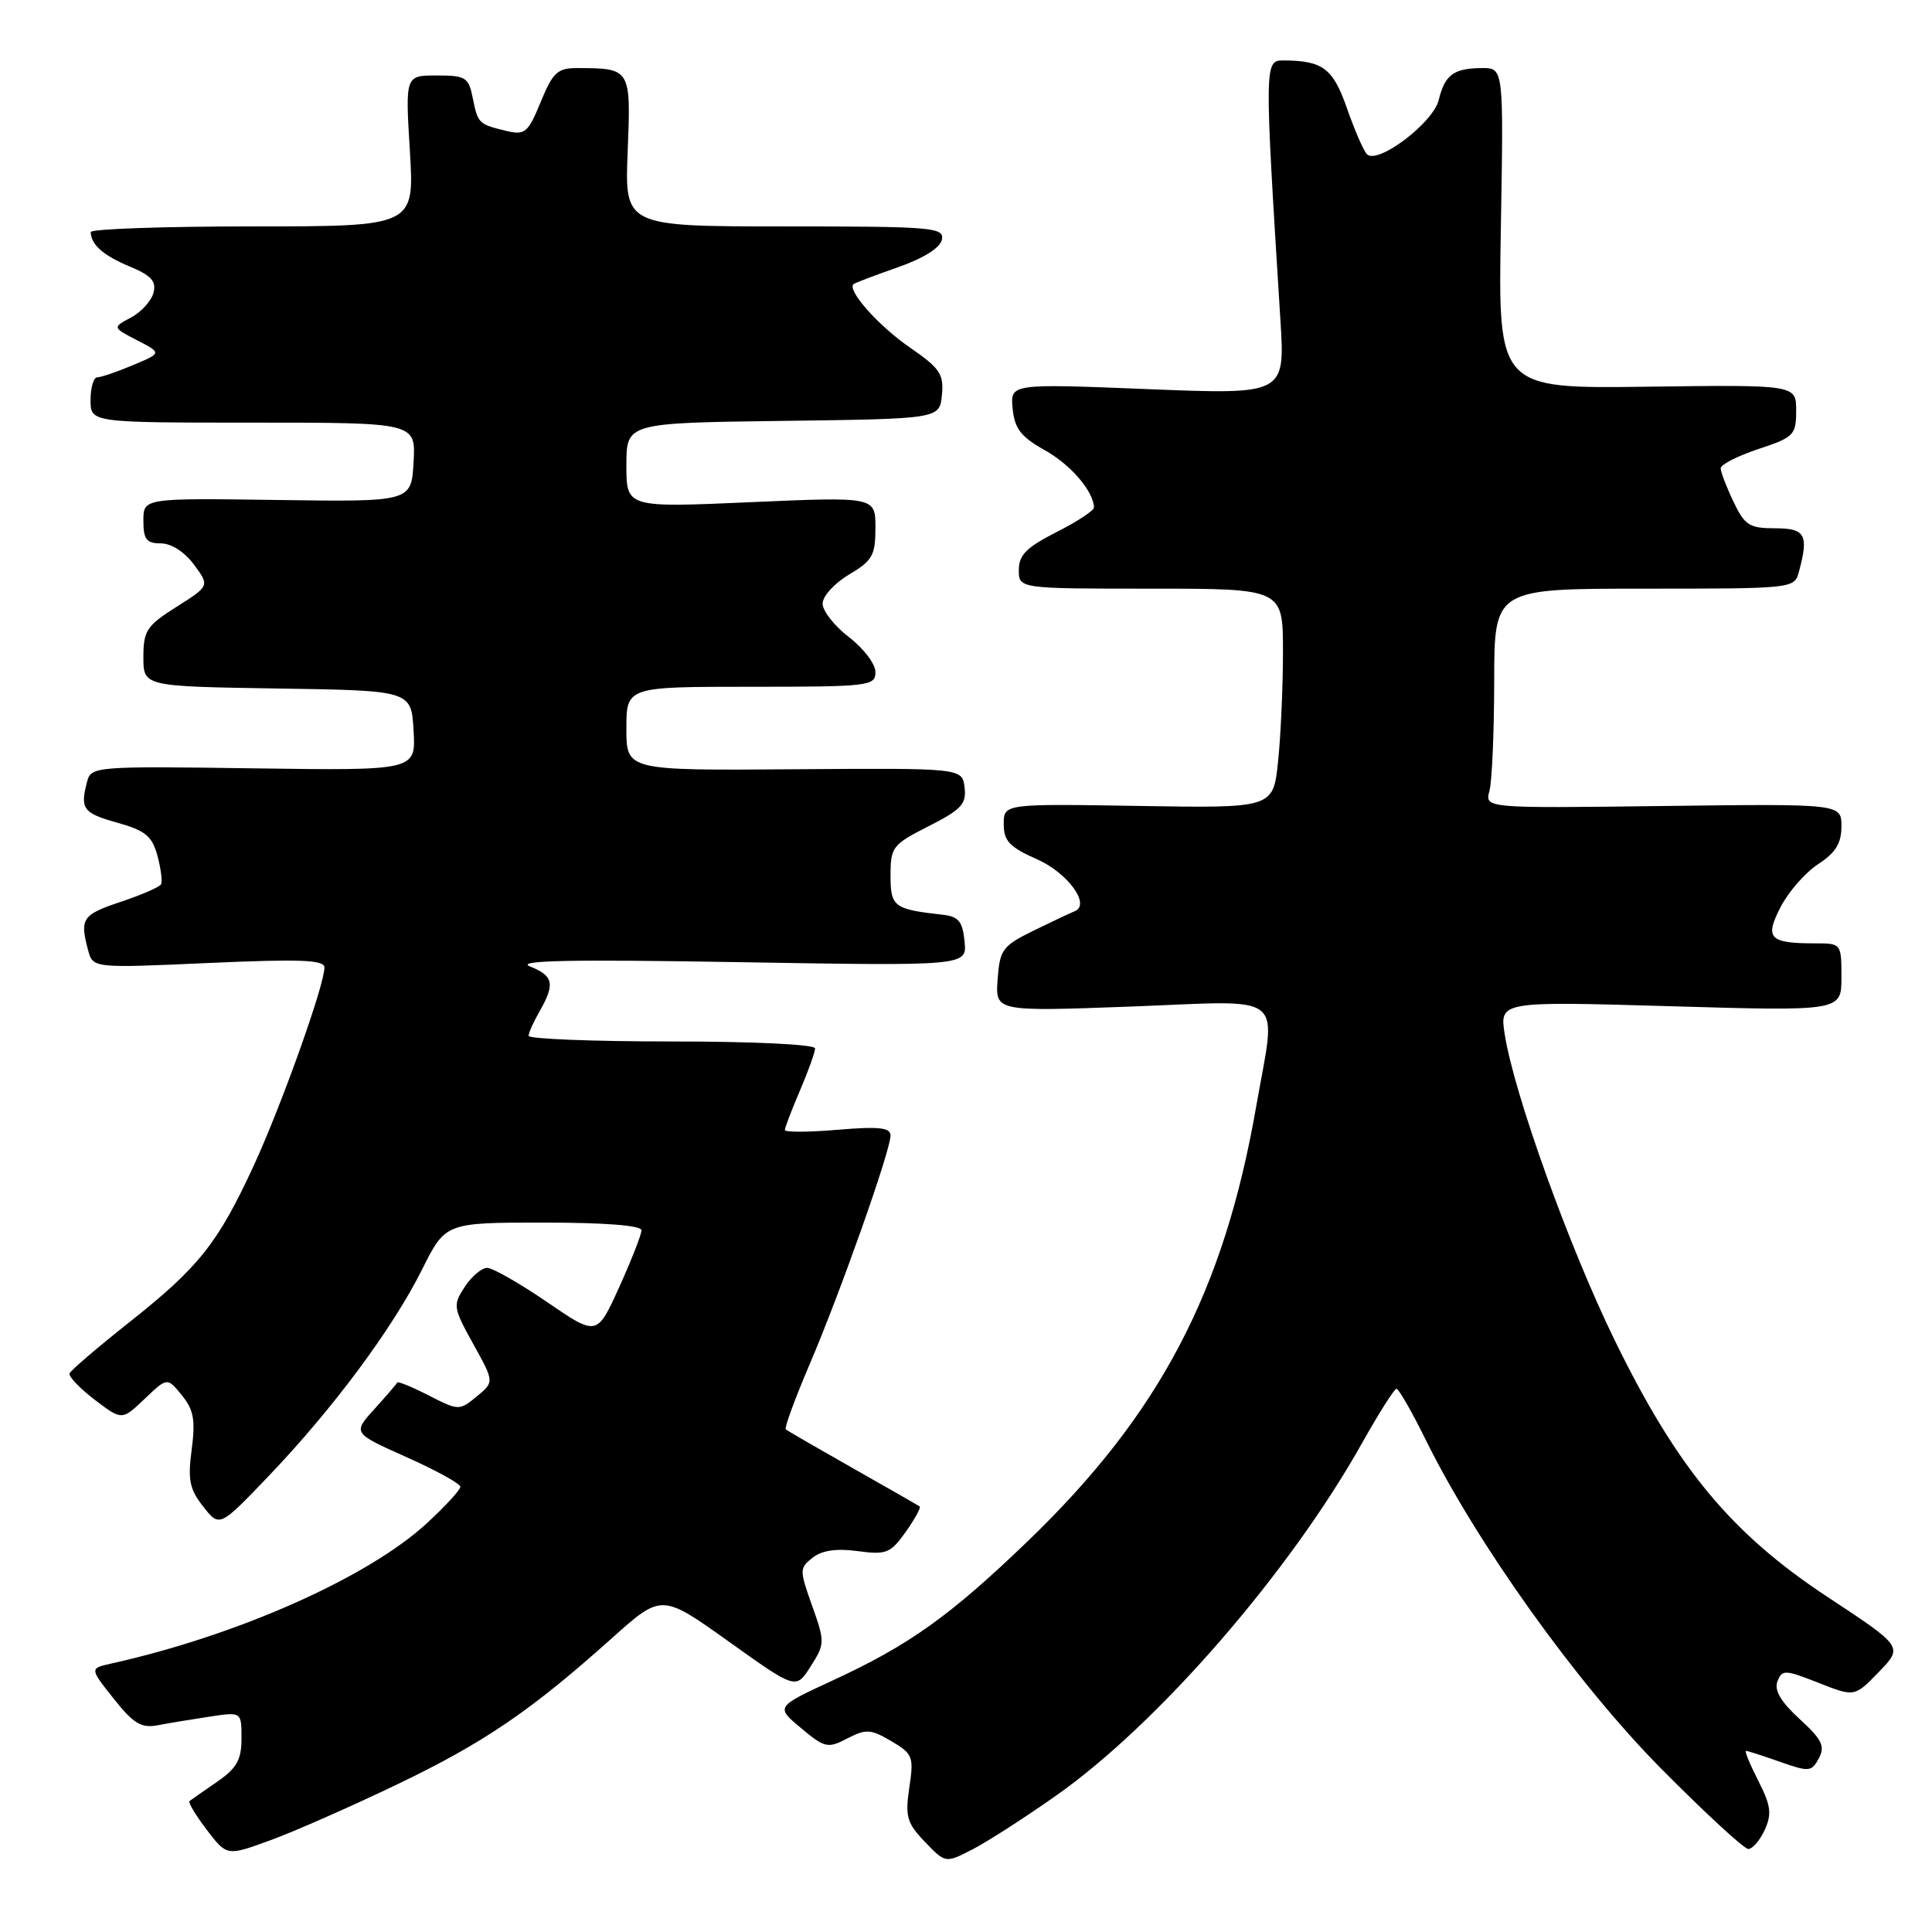 <?xml version="1.0" encoding="UTF-8" standalone="no"?>
<!DOCTYPE svg PUBLIC "-//W3C//DTD SVG 1.1//EN" "http://www.w3.org/Graphics/SVG/1.1/DTD/svg11.dtd" >
<svg xmlns="http://www.w3.org/2000/svg" xmlns:xlink="http://www.w3.org/1999/xlink" version="1.1" viewBox="0 0 256 256">
 <g >
 <path fill="currentColor"
d=" M 139.99 237.89 C 153.51 228.36 170.91 208.30 180.50 191.18 C 182.70 187.26 184.74 184.04 185.04 184.02 C 185.33 184.01 187.07 187.04 188.90 190.75 C 195.68 204.51 208.93 223.03 220.01 234.25 C 225.86 240.16 231.10 245.00 231.66 245.00 C 232.22 245.00 233.20 243.86 233.84 242.46 C 234.80 240.35 234.65 239.23 232.98 235.96 C 231.87 233.78 231.14 232.00 231.35 232.00 C 231.57 232.00 233.60 232.65 235.86 233.45 C 239.71 234.81 240.05 234.78 241.01 232.98 C 241.86 231.39 241.43 230.50 238.46 227.78 C 235.98 225.51 235.07 223.97 235.52 222.80 C 236.13 221.21 236.50 221.23 240.96 222.98 C 245.74 224.87 245.74 224.87 248.96 221.54 C 252.18 218.21 252.18 218.21 242.18 211.62 C 229.40 203.19 222.28 194.61 213.98 177.64 C 207.92 165.25 200.65 145.02 199.39 137.09 C 198.69 132.67 198.69 132.67 221.35 133.33 C 244.00 133.99 244.00 133.99 244.00 129.50 C 244.00 125.04 243.97 125.00 240.58 125.00 C 234.42 125.00 233.78 124.34 235.96 120.15 C 237.00 118.14 239.23 115.60 240.92 114.50 C 243.22 113.00 244.00 111.75 244.00 109.50 C 244.00 106.50 244.00 106.50 220.37 106.80 C 196.74 107.10 196.74 107.10 197.36 104.80 C 197.70 103.54 197.98 96.99 197.99 90.25 C 198.00 78.00 198.00 78.00 217.88 78.00 C 237.66 78.00 237.77 77.99 238.37 75.75 C 239.69 70.84 239.22 70.00 235.19 70.00 C 231.80 70.00 231.18 69.60 229.69 66.47 C 228.76 64.52 228.00 62.53 228.00 62.05 C 228.00 61.56 230.25 60.41 233.00 59.50 C 237.71 57.94 238.00 57.64 238.00 54.41 C 238.00 50.98 238.00 50.98 218.25 51.24 C 198.50 51.50 198.50 51.50 198.87 30.25 C 199.24 9.00 199.24 9.00 196.37 9.02 C 192.63 9.04 191.45 9.90 190.64 13.25 C 189.88 16.33 182.45 21.91 181.10 20.41 C 180.65 19.91 179.46 17.17 178.47 14.32 C 176.63 9.06 175.28 8.04 170.12 8.01 C 167.52 8.00 167.52 8.12 169.66 42.39 C 170.28 52.29 170.28 52.29 152.07 51.56 C 133.86 50.83 133.86 50.83 134.18 54.14 C 134.44 56.80 135.27 57.88 138.42 59.64 C 141.87 61.57 144.86 65.04 144.96 67.23 C 144.98 67.64 142.75 69.11 140.00 70.50 C 136.02 72.52 135.00 73.54 135.00 75.52 C 135.00 78.00 135.00 78.00 152.50 78.00 C 170.00 78.00 170.00 78.00 170.00 86.35 C 170.00 90.95 169.71 97.49 169.35 100.90 C 168.71 107.09 168.71 107.09 150.85 106.79 C 133.00 106.50 133.00 106.50 133.00 109.20 C 133.00 111.44 133.77 112.25 137.40 113.85 C 141.52 115.68 144.58 119.91 142.38 120.75 C 141.90 120.94 139.47 122.08 137.00 123.29 C 132.83 125.34 132.48 125.81 132.19 129.77 C 131.88 134.04 131.88 134.04 149.94 133.37 C 170.86 132.58 169.14 131.20 166.45 146.62 C 162.18 171.17 153.67 187.36 136.22 204.18 C 125.90 214.11 120.48 217.99 110.31 222.68 C 102.77 226.17 102.77 226.17 106.14 228.98 C 109.29 231.61 109.68 231.70 112.28 230.35 C 114.76 229.07 115.38 229.11 118.10 230.71 C 120.96 232.39 121.10 232.77 120.49 236.86 C 119.92 240.71 120.16 241.56 122.56 244.06 C 125.28 246.90 125.28 246.90 128.89 245.04 C 130.87 244.01 135.87 240.80 139.99 237.89 Z  M 52.50 236.50 C 64.09 230.95 70.28 226.74 81.09 217.06 C 87.67 211.17 87.67 211.17 96.57 217.52 C 105.47 223.88 105.47 223.88 107.42 220.80 C 109.31 217.82 109.32 217.57 107.61 212.77 C 105.92 208.02 105.93 207.77 107.68 206.40 C 108.91 205.43 110.84 205.15 113.65 205.53 C 117.44 206.04 117.99 205.82 120.01 202.99 C 121.22 201.28 122.06 199.76 121.86 199.61 C 121.66 199.47 117.67 197.18 113.00 194.54 C 108.33 191.89 104.33 189.58 104.12 189.40 C 103.91 189.22 105.33 185.34 107.28 180.78 C 111.34 171.29 118.00 152.46 118.00 150.46 C 118.00 149.41 116.49 149.24 111.00 149.70 C 107.15 150.03 104.00 150.04 104.00 149.73 C 104.00 149.42 104.90 147.07 106.00 144.50 C 107.10 141.93 108.00 139.42 108.00 138.92 C 108.00 138.39 99.85 138.00 89.00 138.00 C 78.55 138.00 70.02 137.66 70.04 137.25 C 70.05 136.84 70.71 135.38 71.50 134.00 C 73.57 130.38 73.34 129.30 70.25 128.07 C 68.21 127.26 75.33 127.11 97.81 127.49 C 128.13 128.00 128.13 128.00 127.81 124.75 C 127.56 122.13 127.02 121.45 125.00 121.22 C 118.42 120.48 118.00 120.17 118.00 116.00 C 118.00 112.24 118.26 111.90 123.06 109.47 C 127.39 107.27 128.08 106.53 127.81 104.34 C 127.50 101.77 127.50 101.77 105.25 101.93 C 83.00 102.10 83.00 102.10 83.00 96.55 C 83.00 91.00 83.00 91.00 99.50 91.00 C 115.19 91.00 116.00 90.90 116.00 89.05 C 116.00 87.98 114.42 85.90 112.50 84.43 C 110.58 82.96 109.00 80.96 109.00 79.98 C 109.00 79.00 110.58 77.27 112.50 76.13 C 115.60 74.30 116.00 73.60 116.00 69.94 C 116.00 65.82 116.00 65.82 99.50 66.54 C 83.00 67.27 83.00 67.27 83.00 61.65 C 83.00 56.04 83.00 56.04 103.75 55.77 C 124.50 55.50 124.50 55.50 124.81 52.34 C 125.08 49.57 124.55 48.79 120.54 46.03 C 116.39 43.17 112.15 38.39 113.11 37.64 C 113.33 37.47 115.97 36.47 118.99 35.41 C 122.41 34.21 124.60 32.83 124.81 31.74 C 125.12 30.13 123.56 30.00 103.96 30.00 C 82.77 30.00 82.77 30.00 83.17 20.06 C 83.61 9.07 83.59 9.04 76.50 9.02 C 73.88 9.01 73.26 9.58 71.65 13.50 C 69.98 17.57 69.56 17.93 67.15 17.36 C 63.41 16.46 63.33 16.38 62.65 13.02 C 62.10 10.24 61.72 10.00 57.87 10.00 C 53.70 10.00 53.70 10.00 54.31 20.00 C 54.92 30.00 54.92 30.00 33.46 30.00 C 21.66 30.00 12.01 30.34 12.02 30.75 C 12.05 32.41 13.68 33.85 17.18 35.31 C 20.04 36.50 20.74 37.27 20.34 38.79 C 20.06 39.87 18.72 41.35 17.36 42.07 C 14.89 43.39 14.89 43.39 18.17 45.09 C 21.45 46.78 21.45 46.78 17.60 48.39 C 15.49 49.28 13.36 50.00 12.88 50.00 C 12.40 50.00 12.00 51.35 12.00 53.00 C 12.00 56.00 12.00 56.00 33.55 56.00 C 55.10 56.00 55.10 56.00 54.80 61.25 C 54.50 66.50 54.50 66.50 36.75 66.25 C 19.00 66.00 19.00 66.00 19.00 69.00 C 19.00 71.47 19.41 72.00 21.31 72.00 C 22.69 72.00 24.47 73.14 25.70 74.81 C 27.78 77.63 27.78 77.63 23.39 80.41 C 19.43 82.91 19.00 83.57 19.00 87.07 C 19.00 90.95 19.00 90.95 36.75 91.23 C 54.50 91.50 54.50 91.50 54.80 96.81 C 55.11 102.11 55.11 102.11 33.60 101.81 C 12.81 101.51 12.08 101.57 11.56 103.50 C 10.58 107.18 10.98 107.73 15.51 109.00 C 19.26 110.05 20.15 110.78 20.86 113.38 C 21.32 115.10 21.54 116.80 21.34 117.17 C 21.14 117.54 18.73 118.59 15.99 119.50 C 10.90 121.20 10.55 121.71 11.67 125.89 C 12.31 128.29 12.31 128.29 27.65 127.60 C 39.88 127.06 43.00 127.18 42.99 128.21 C 42.97 130.60 37.26 146.57 33.60 154.50 C 28.86 164.75 26.35 167.91 17.14 175.20 C 12.94 178.53 9.37 181.58 9.22 181.98 C 9.06 182.38 10.56 183.95 12.54 185.47 C 16.16 188.22 16.16 188.22 19.16 185.36 C 22.16 182.50 22.16 182.50 24.10 184.88 C 25.67 186.81 25.91 188.17 25.40 192.07 C 24.86 196.09 25.12 197.33 26.93 199.63 C 29.09 202.39 29.09 202.39 35.62 195.56 C 44.11 186.68 52.00 176.06 55.91 168.25 C 59.03 162.00 59.03 162.00 72.01 162.00 C 80.19 162.00 85.00 162.38 85.00 163.02 C 85.00 163.58 83.67 166.97 82.05 170.55 C 79.10 177.06 79.10 177.06 72.49 172.53 C 68.85 170.04 65.28 168.00 64.55 168.00 C 63.82 168.00 62.48 169.14 61.57 170.53 C 59.99 172.95 60.04 173.27 62.71 178.09 C 65.50 183.12 65.50 183.12 63.17 185.04 C 60.86 186.93 60.78 186.93 56.82 184.91 C 54.61 183.78 52.74 183.01 52.65 183.19 C 52.57 183.36 51.20 184.95 49.62 186.70 C 46.73 189.89 46.73 189.89 53.87 193.08 C 57.79 194.83 61.00 196.60 61.00 197.01 C 61.00 197.41 59.01 199.58 56.57 201.83 C 48.76 209.03 31.45 216.72 14.69 220.44 C 11.88 221.07 11.88 221.07 15.07 225.09 C 17.68 228.38 18.72 229.01 20.88 228.61 C 22.32 228.33 25.41 227.82 27.75 227.47 C 32.00 226.82 32.00 226.82 32.00 230.34 C 32.00 233.19 31.38 234.29 28.75 236.11 C 26.96 237.34 25.32 238.49 25.11 238.65 C 24.90 238.81 25.92 240.52 27.39 242.45 C 30.06 245.95 30.06 245.95 35.78 243.86 C 38.93 242.72 46.45 239.40 52.50 236.50 Z "/>
</g>
</svg>